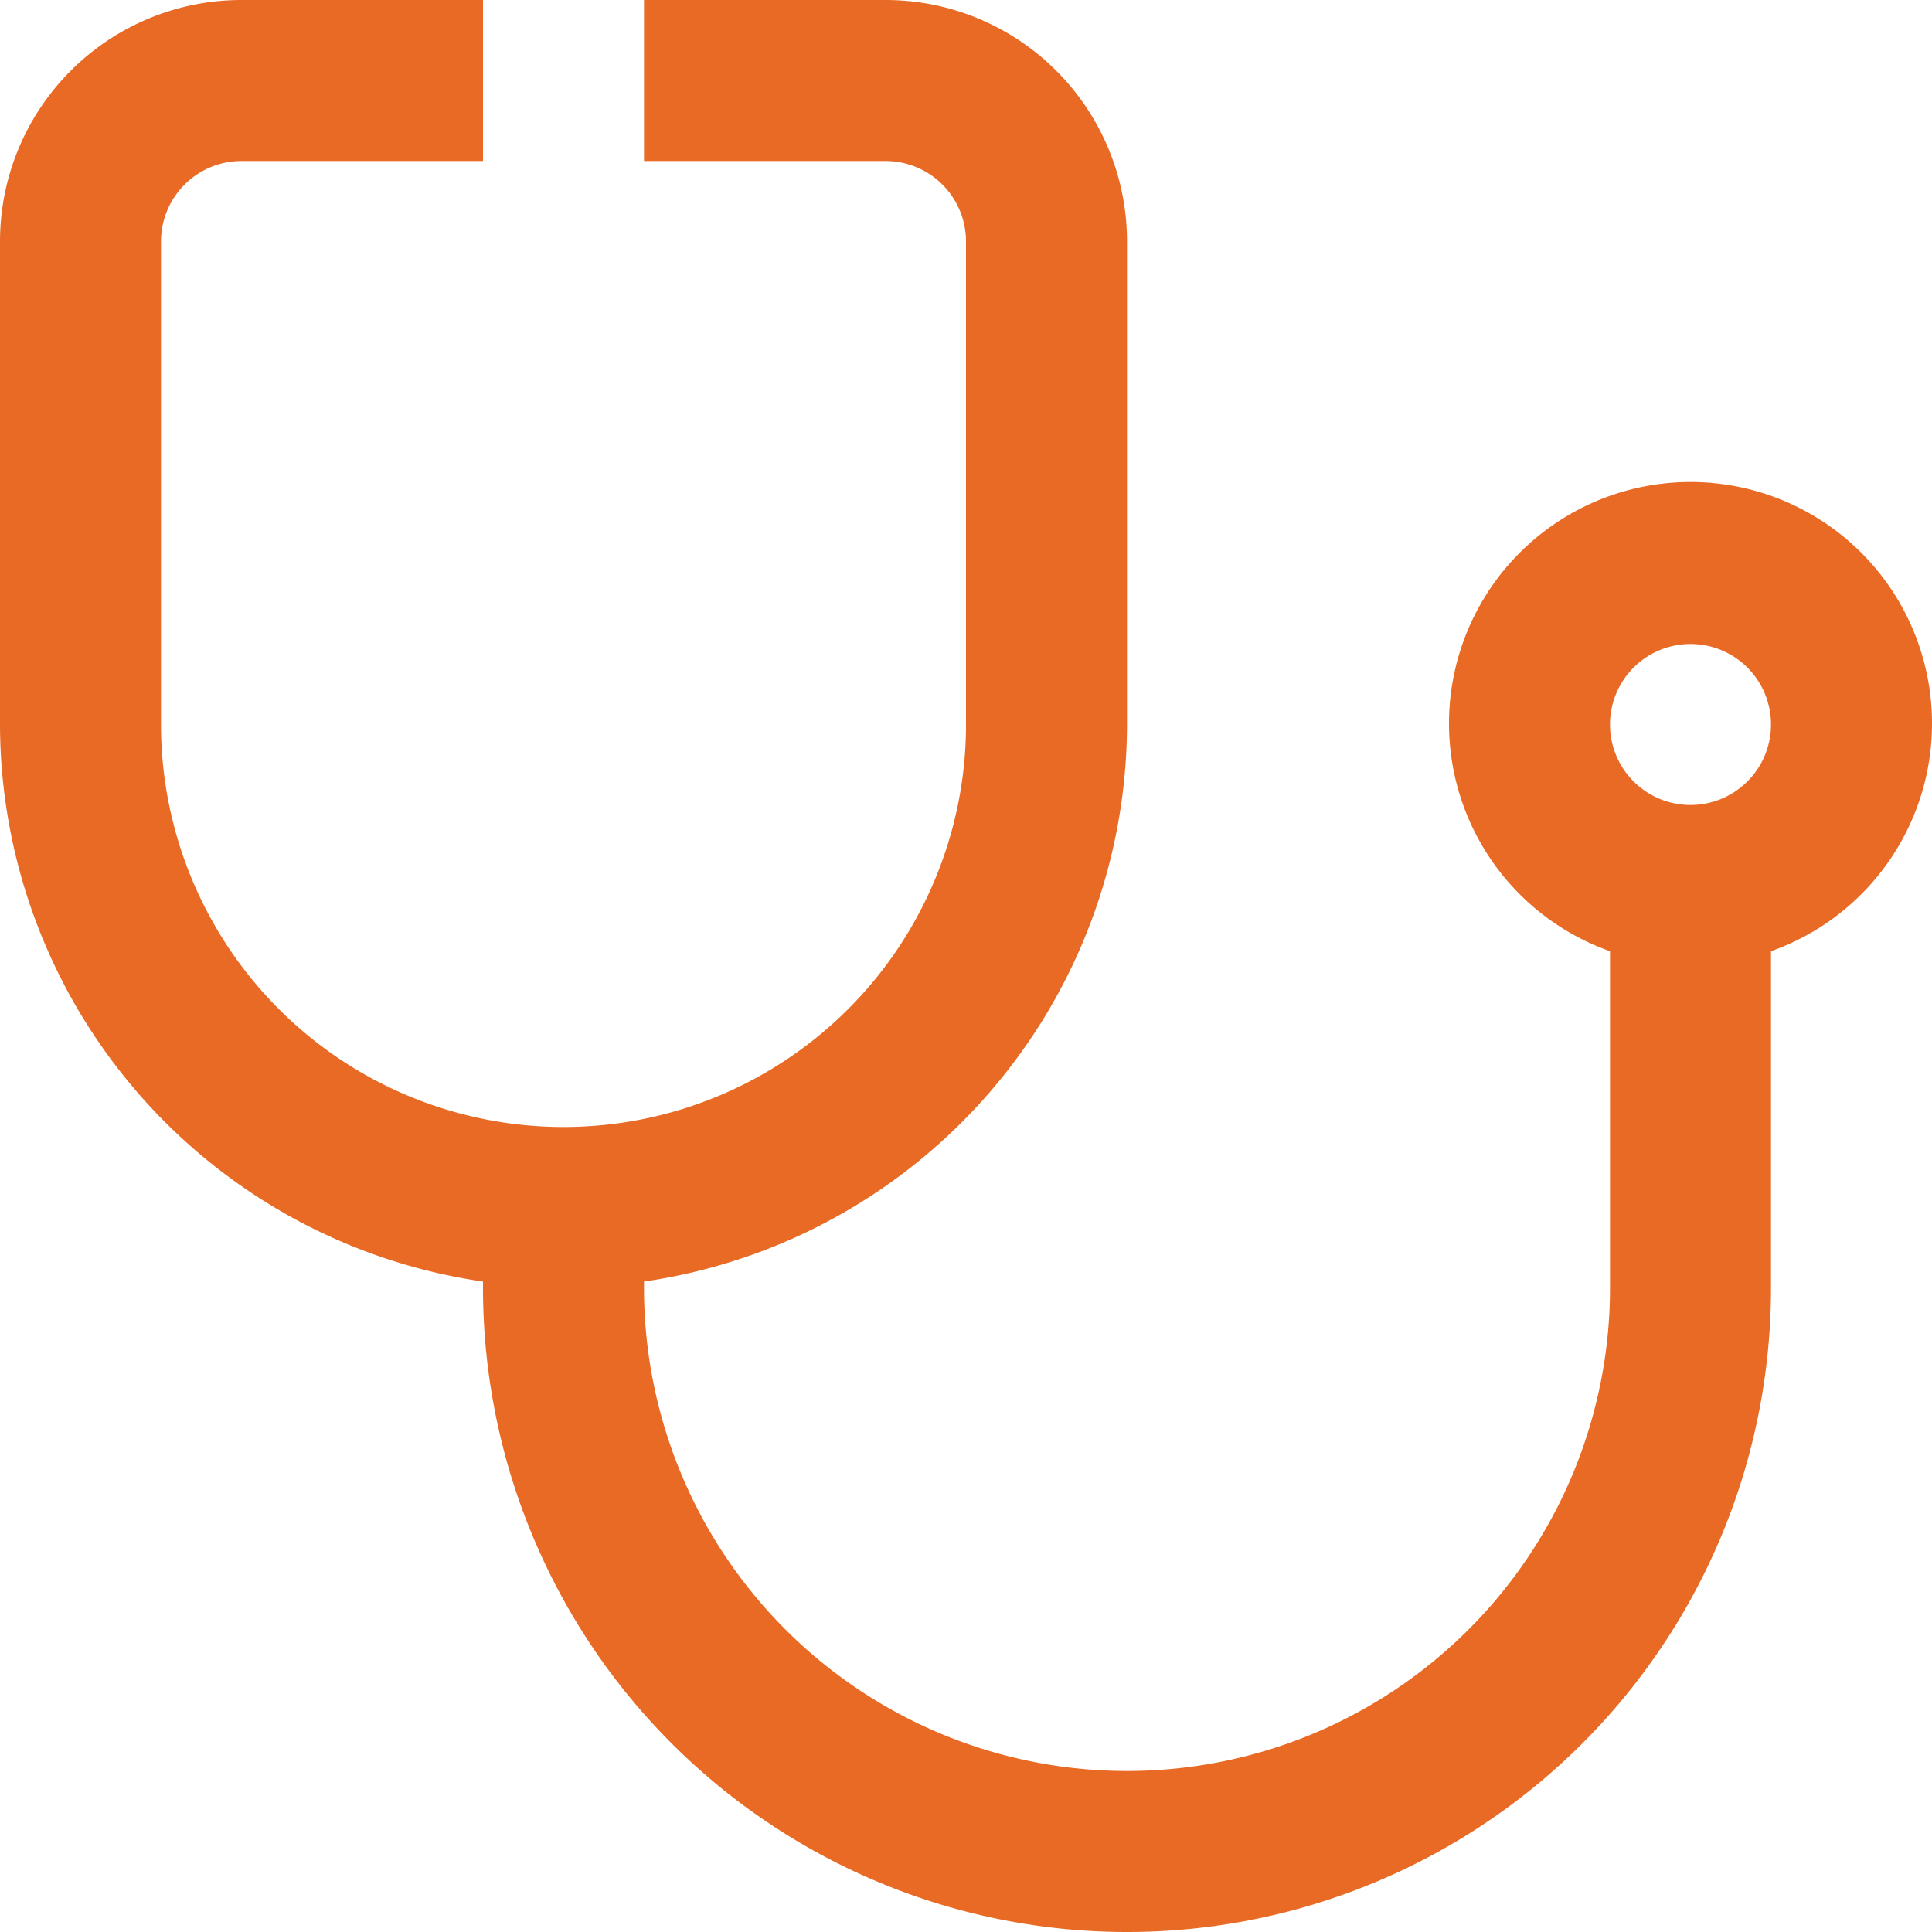 <svg id="Layer_1" data-name="Layer 1" xmlns="http://www.w3.org/2000/svg" viewBox="0 0 24 24"><defs><style>.cls-1{fill:#E86A24;}</style></defs><path class="cls-1" d="M24,9a3,3,0,1,0-4,2.816V16A6,6,0,0,1,8,16v-.08A7.006,7.006,0,0,0,14,9V3a3,3,0,0,0-3-3H8V2h3a1,1,0,0,1,1,1V9A5,5,0,0,1,2,9V3A1,1,0,0,1,3,2H6V0H3A3,3,0,0,0,0,3V9a7.006,7.006,0,0,0,6,6.92V16a8,8,0,0,0,16,0V11.816A3,3,0,0,0,24,9Zm-3,1a1,1,0,1,1,1-1A1,1,0,0,1,21,10Z"/></svg>